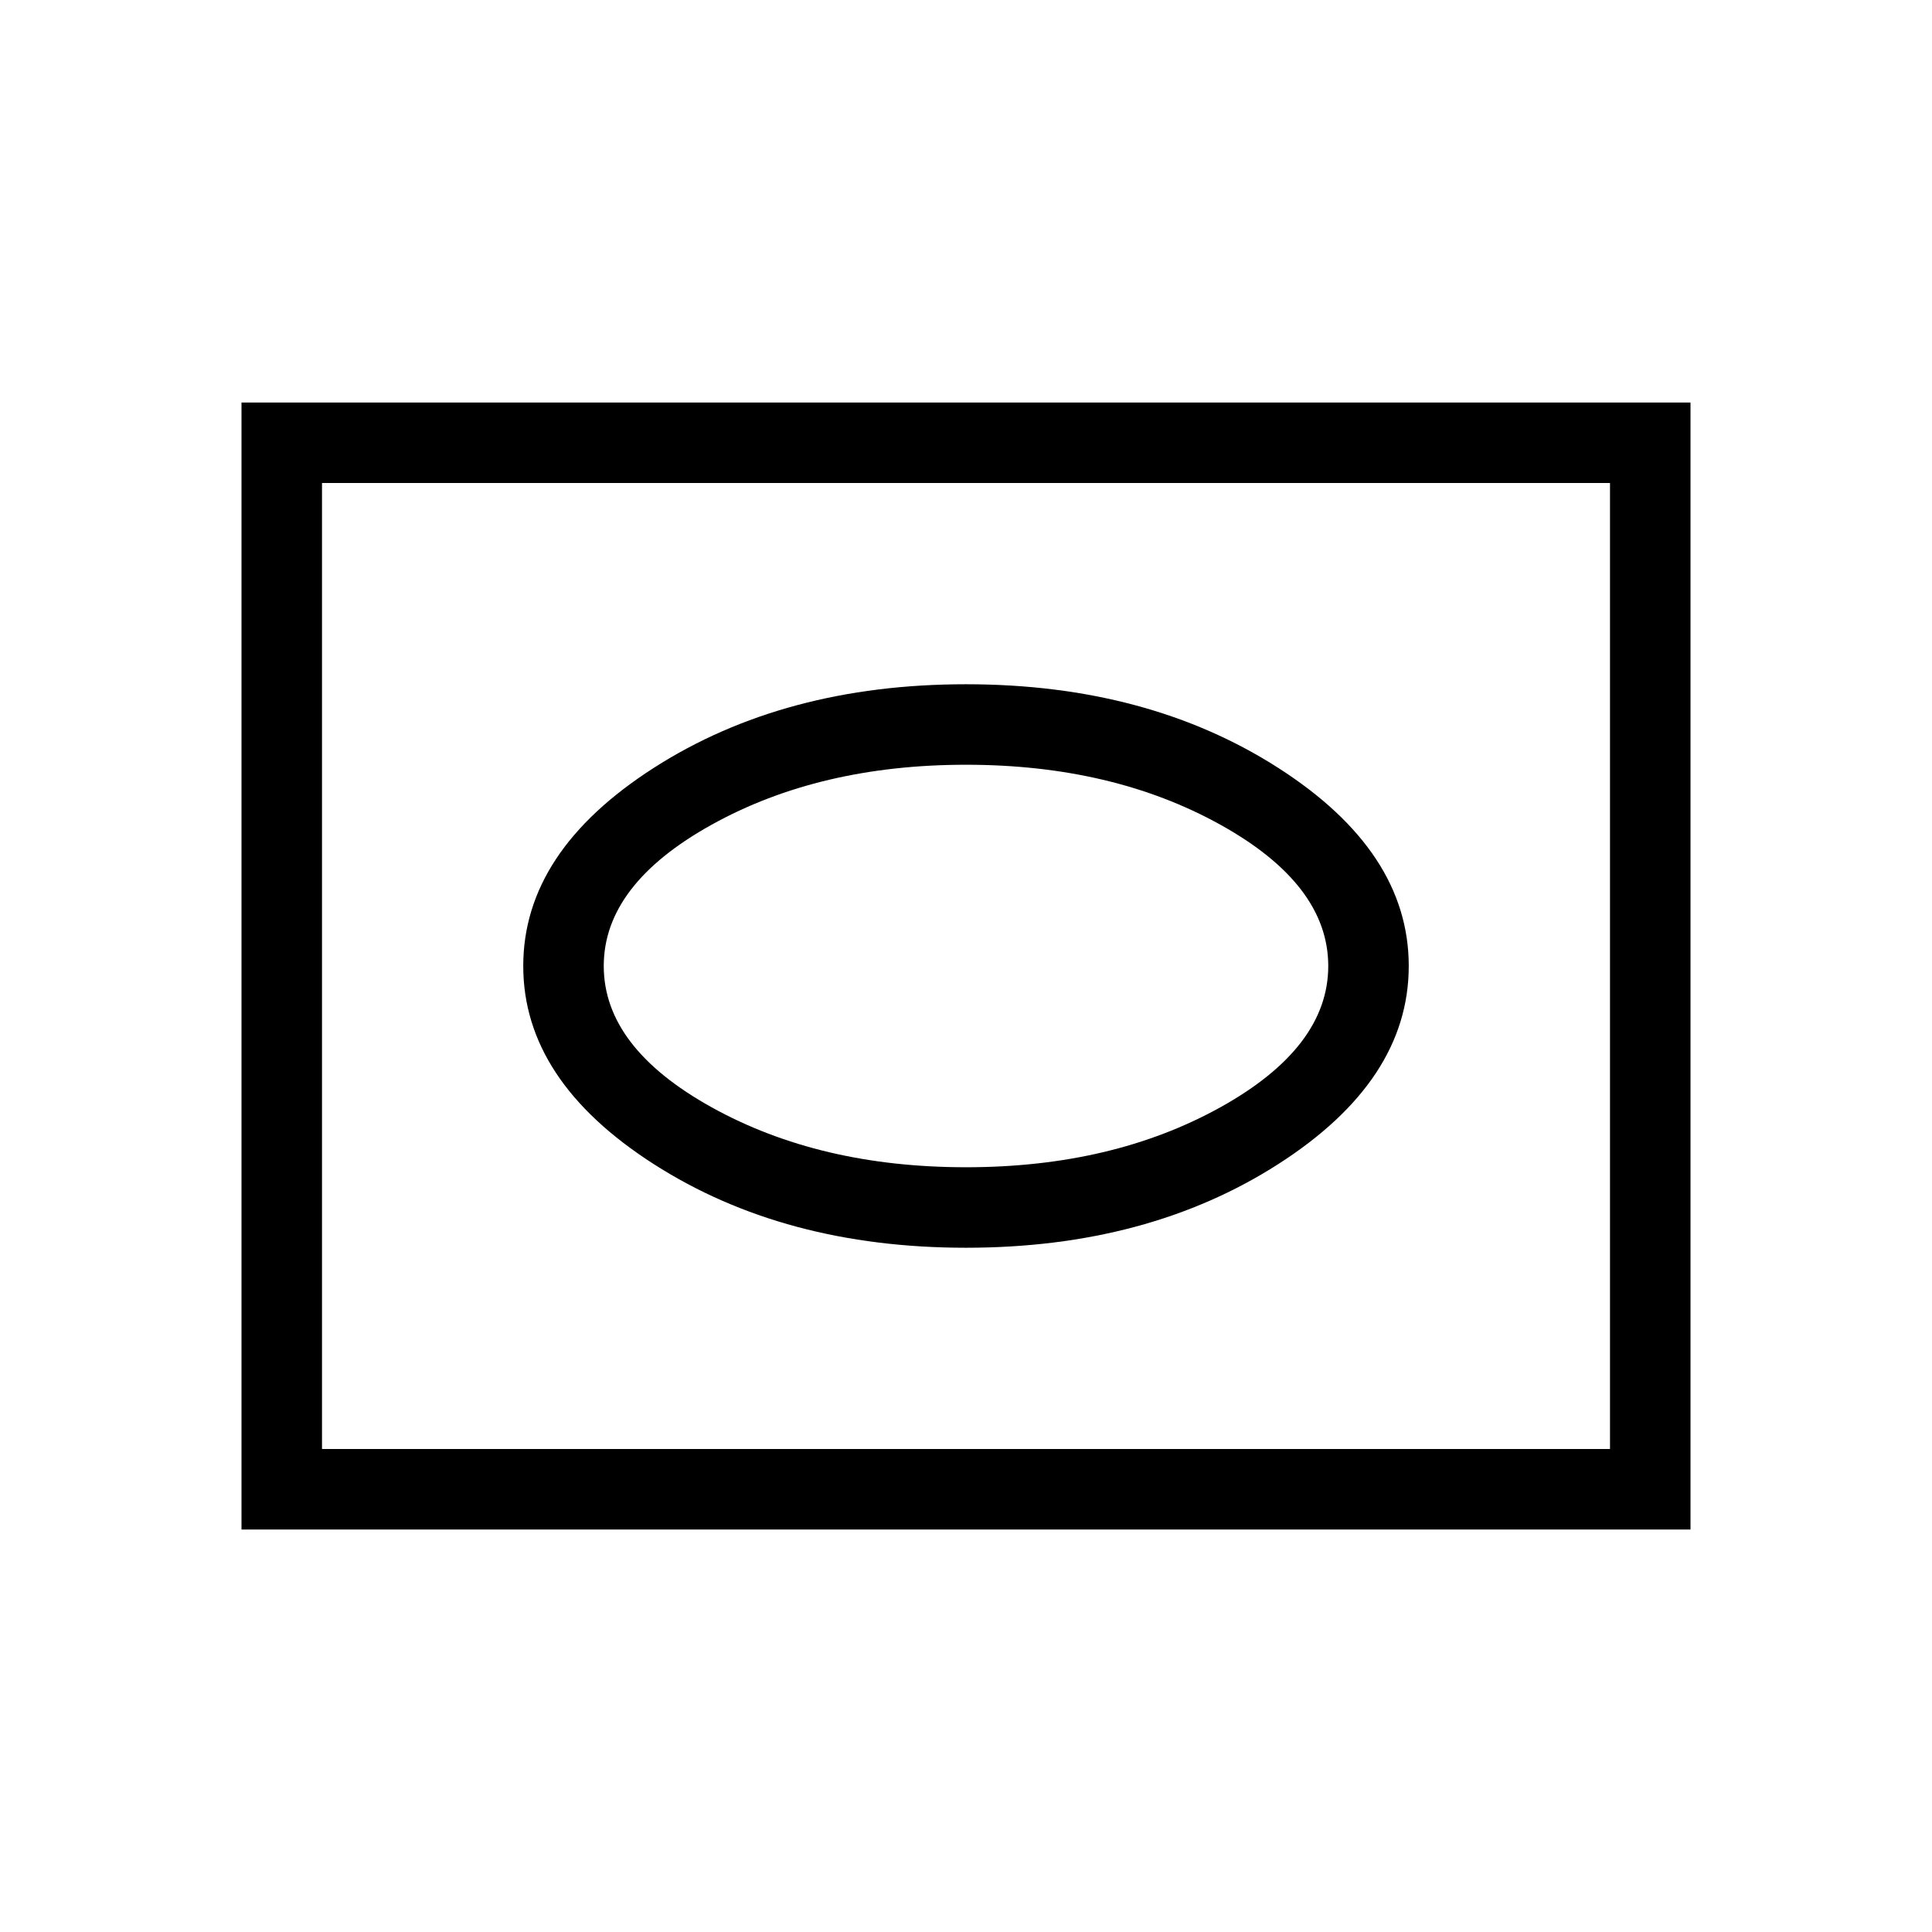 <svg xmlns="http://www.w3.org/2000/svg" height="24" viewBox="0 -960 960 960" width="24"><path d="M480-340q90.308 0 155.154-41.562Q700-423.125 700-480t-64.846-98.438Q570.308-620 480-620q-90.308 0-155.154 41.562Q260-536.875 260-480t64.846 98.438Q389.692-340 480-340Zm0-40q-72.692 0-126.346-29.769Q300-439.539 300-480t53.654-70.231Q407.308-580 480-580q72.692 0 126.346 29.769Q660-520.461 660-480t-53.654 70.231Q552.692-380 480-380ZM120-200v-560h720v560H120Zm40-40h640v-480H160v480Zm0 0v-480 480Z"/></svg>